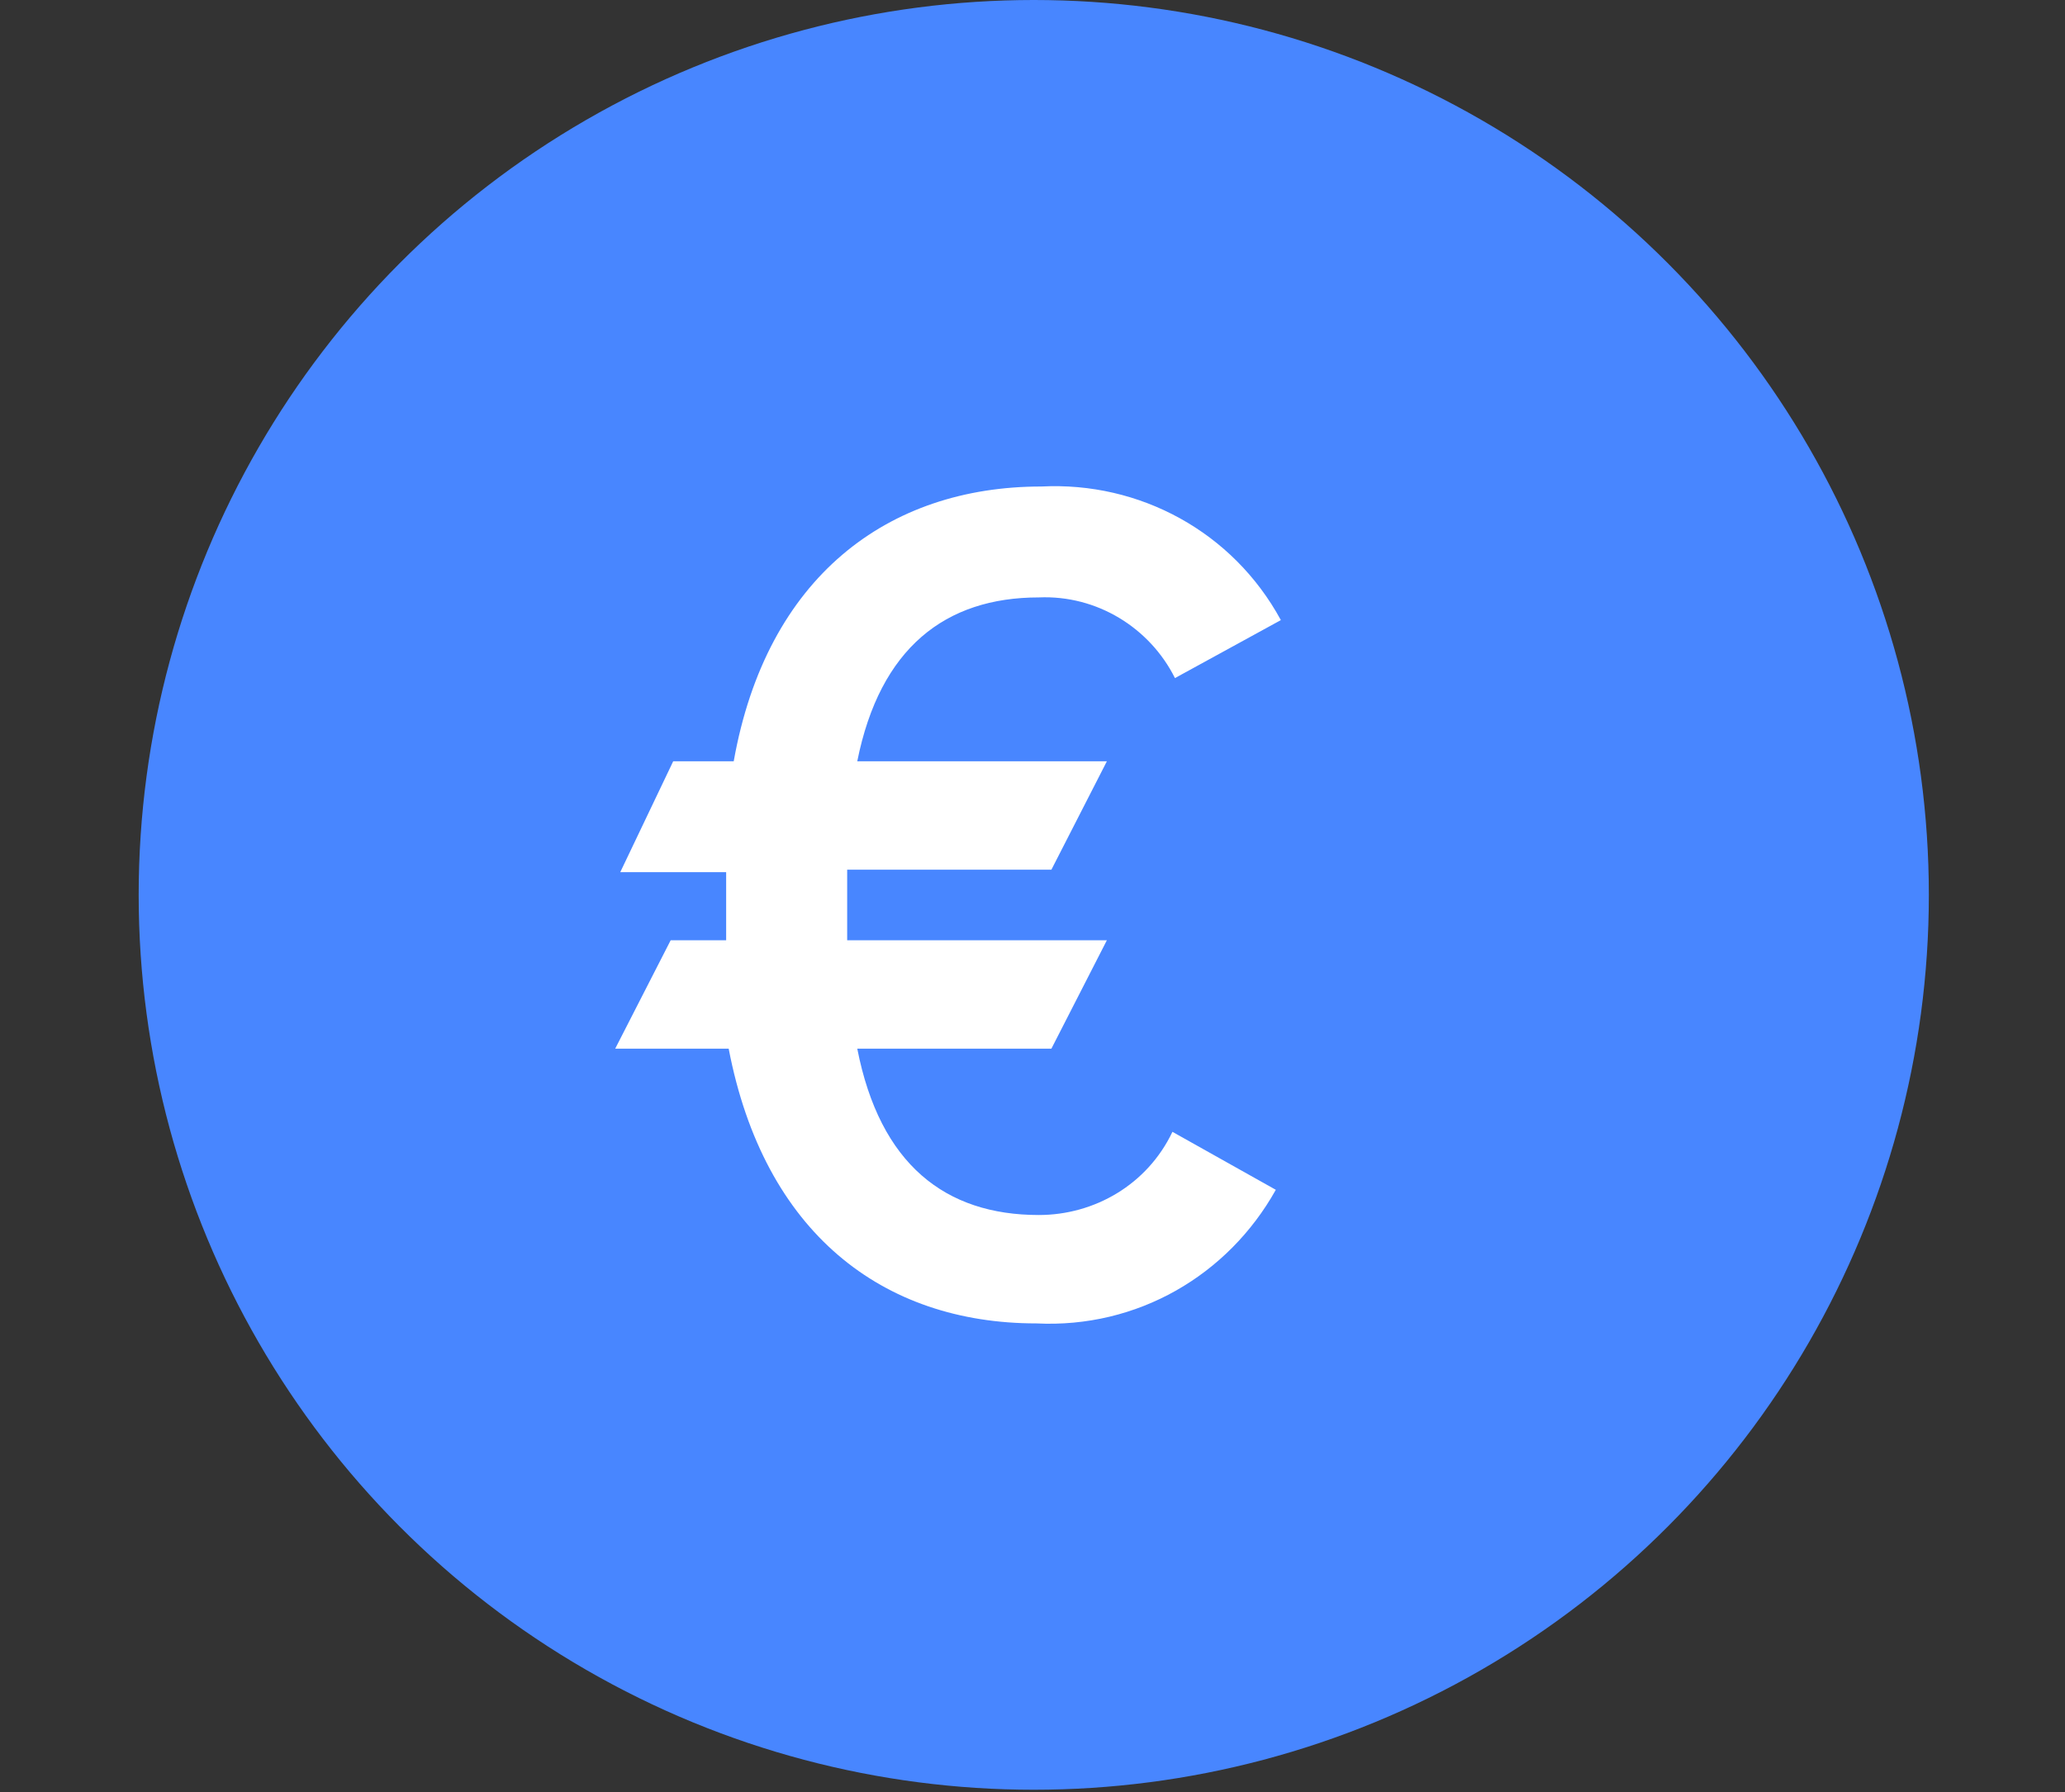 <svg xmlns="http://www.w3.org/2000/svg" xml:space="preserve" viewBox="0 0 81.9 71.1"><rect x="0" y="0" width="81.9" height="71.1" fill="#333333" stroke="none"/><circle cx="41" cy="35.5" r="35.5" style="fill:#4886ff"/><path d="M26.7 30.2h2.4c1.3-7.3 6.1-10.9 12.2-10.9 3.9-.2 7.6 1.8 9.5 5.3l-4.2 2.3c-1-2-3.1-3.3-5.4-3.2-3.7 0-6.3 2-7.2 6.5h9.9l-2.2 4.3h-8.1v2.8h10.3l-2.2 4.3H34c.9 4.6 3.5 6.6 7.2 6.6 2.2 0 4.3-1.2 5.3-3.3l4.1 2.3c-1.9 3.4-5.5 5.5-9.5 5.3-6.1 0-10.8-3.6-12.2-10.9h-4.5l2.2-4.3h2.2v-2.7h-4.2z" style="fill:#fff"/></svg>